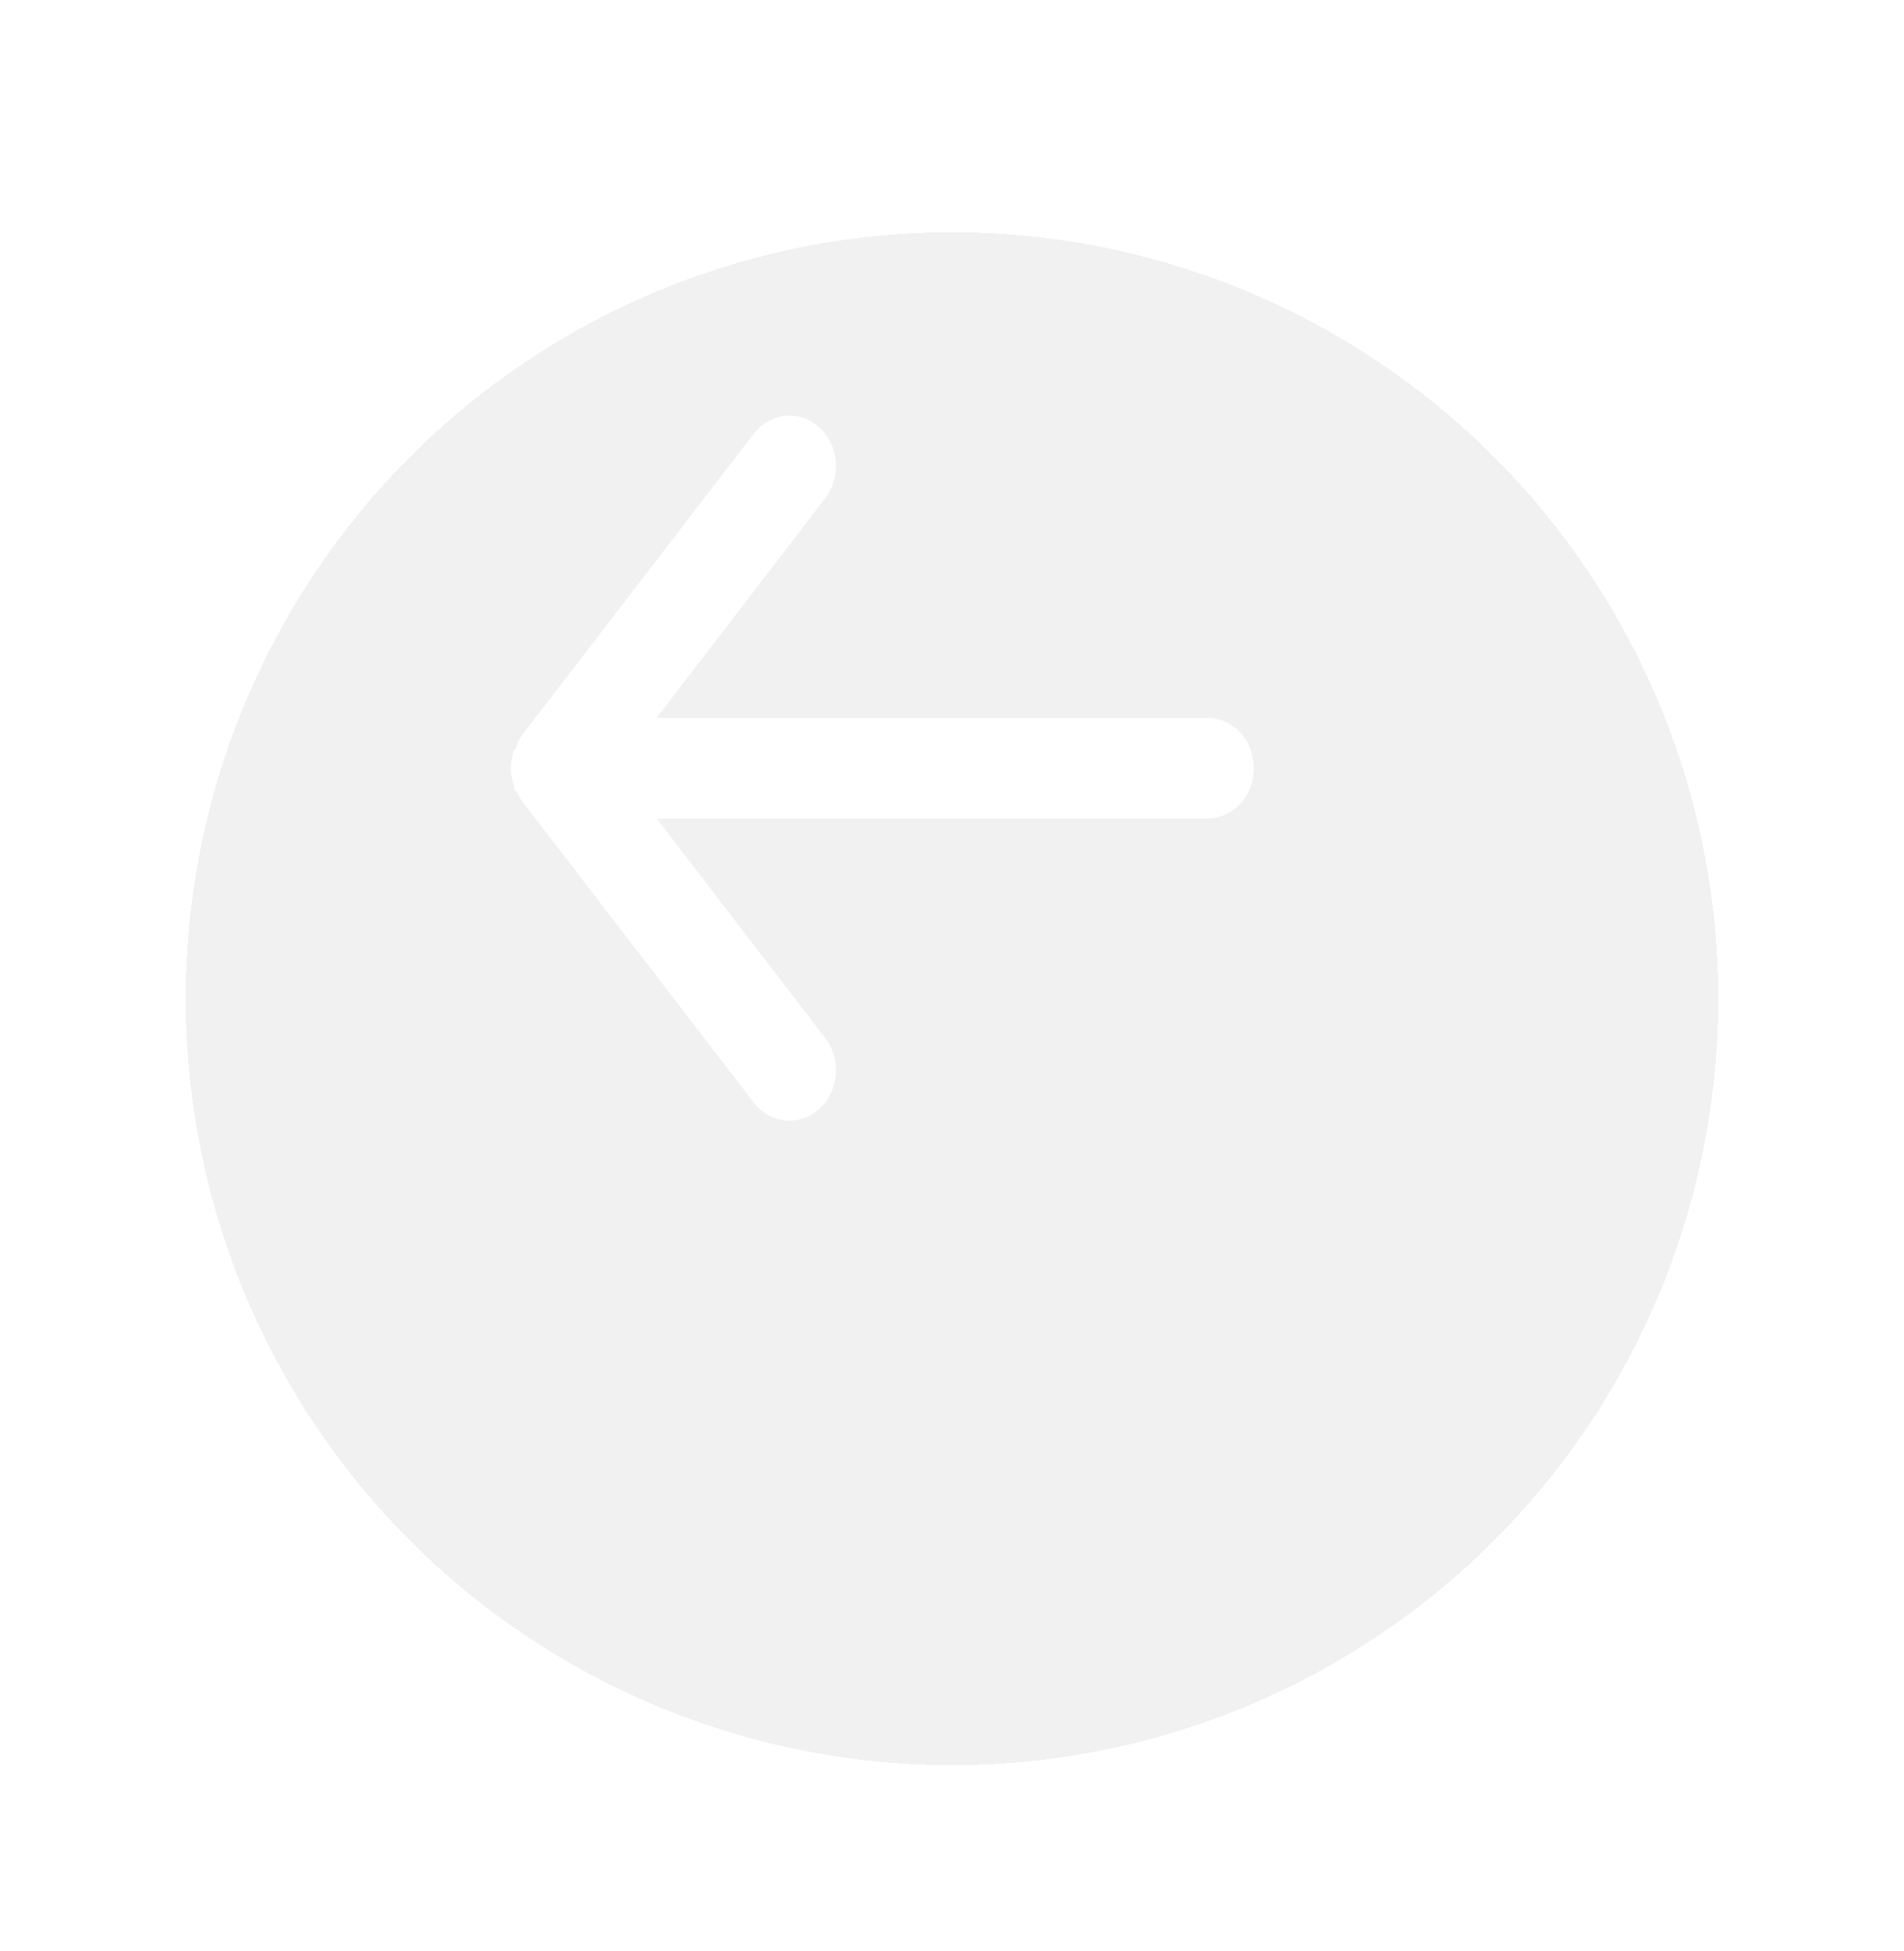 <svg width="41" height="42" viewBox="0 0 41 42" fill="none" xmlns="http://www.w3.org/2000/svg">
<g filter="url(#filter0_d_502_2)">
<circle cx="18.5" cy="16.5" r="16.5" fill="#C4C4C4" fill-opacity="0.24" shape-rendering="crispEdges"/>
</g>
<path d="M26 15.453H14.14L17.77 10.726C17.94 10.505 18.021 10.22 17.997 9.933C17.973 9.646 17.844 9.382 17.64 9.198C17.436 9.014 17.172 8.925 16.908 8.952C16.644 8.978 16.4 9.117 16.23 9.339L11.23 15.843C11.196 15.895 11.166 15.949 11.14 16.005C11.14 16.06 11.14 16.092 11.07 16.146C11.025 16.271 11.001 16.403 11 16.537C11.001 16.67 11.025 16.802 11.07 16.927C11.07 16.981 11.07 17.014 11.14 17.068C11.166 17.124 11.196 17.178 11.23 17.23L16.23 23.734C16.324 23.857 16.442 23.955 16.575 24.022C16.708 24.09 16.853 24.125 17 24.124C17.234 24.125 17.46 24.037 17.64 23.875C17.741 23.784 17.825 23.672 17.886 23.546C17.948 23.42 17.985 23.282 17.997 23.14C18.01 22.998 17.996 22.855 17.957 22.719C17.918 22.583 17.854 22.456 17.77 22.347L14.14 17.62H26C26.265 17.62 26.52 17.506 26.707 17.303C26.895 17.1 27 16.824 27 16.537C27 16.249 26.895 15.973 26.707 15.77C26.52 15.567 26.265 15.453 26 15.453Z" fill="white"/>
<defs>
<filter id="filter0_d_502_2" x="0" y="0" width="41" height="42" filterUnits="userSpaceOnUse" color-interpolation-filters="sRGB">
<feFlood flood-opacity="0" result="BackgroundImageFix"/>
<feColorMatrix in="SourceAlpha" type="matrix" values="0 0 0 0 0 0 0 0 0 0 0 0 0 0 0 0 0 0 127 0" result="hardAlpha"/>
<feMorphology radius="2" operator="erode" in="SourceAlpha" result="effect1_dropShadow_502_2"/>
<feOffset dx="2" dy="5"/>
<feGaussianBlur stdDeviation="3"/>
<feComposite in2="hardAlpha" operator="out"/>
<feColorMatrix type="matrix" values="0 0 0 0 0 0 0 0 0 0 0 0 0 0 0 0 0 0 0.25 0"/>
<feBlend mode="normal" in2="BackgroundImageFix" result="effect1_dropShadow_502_2"/>
<feBlend mode="normal" in="SourceGraphic" in2="effect1_dropShadow_502_2" result="shape"/>
</filter>
</defs>
</svg>
